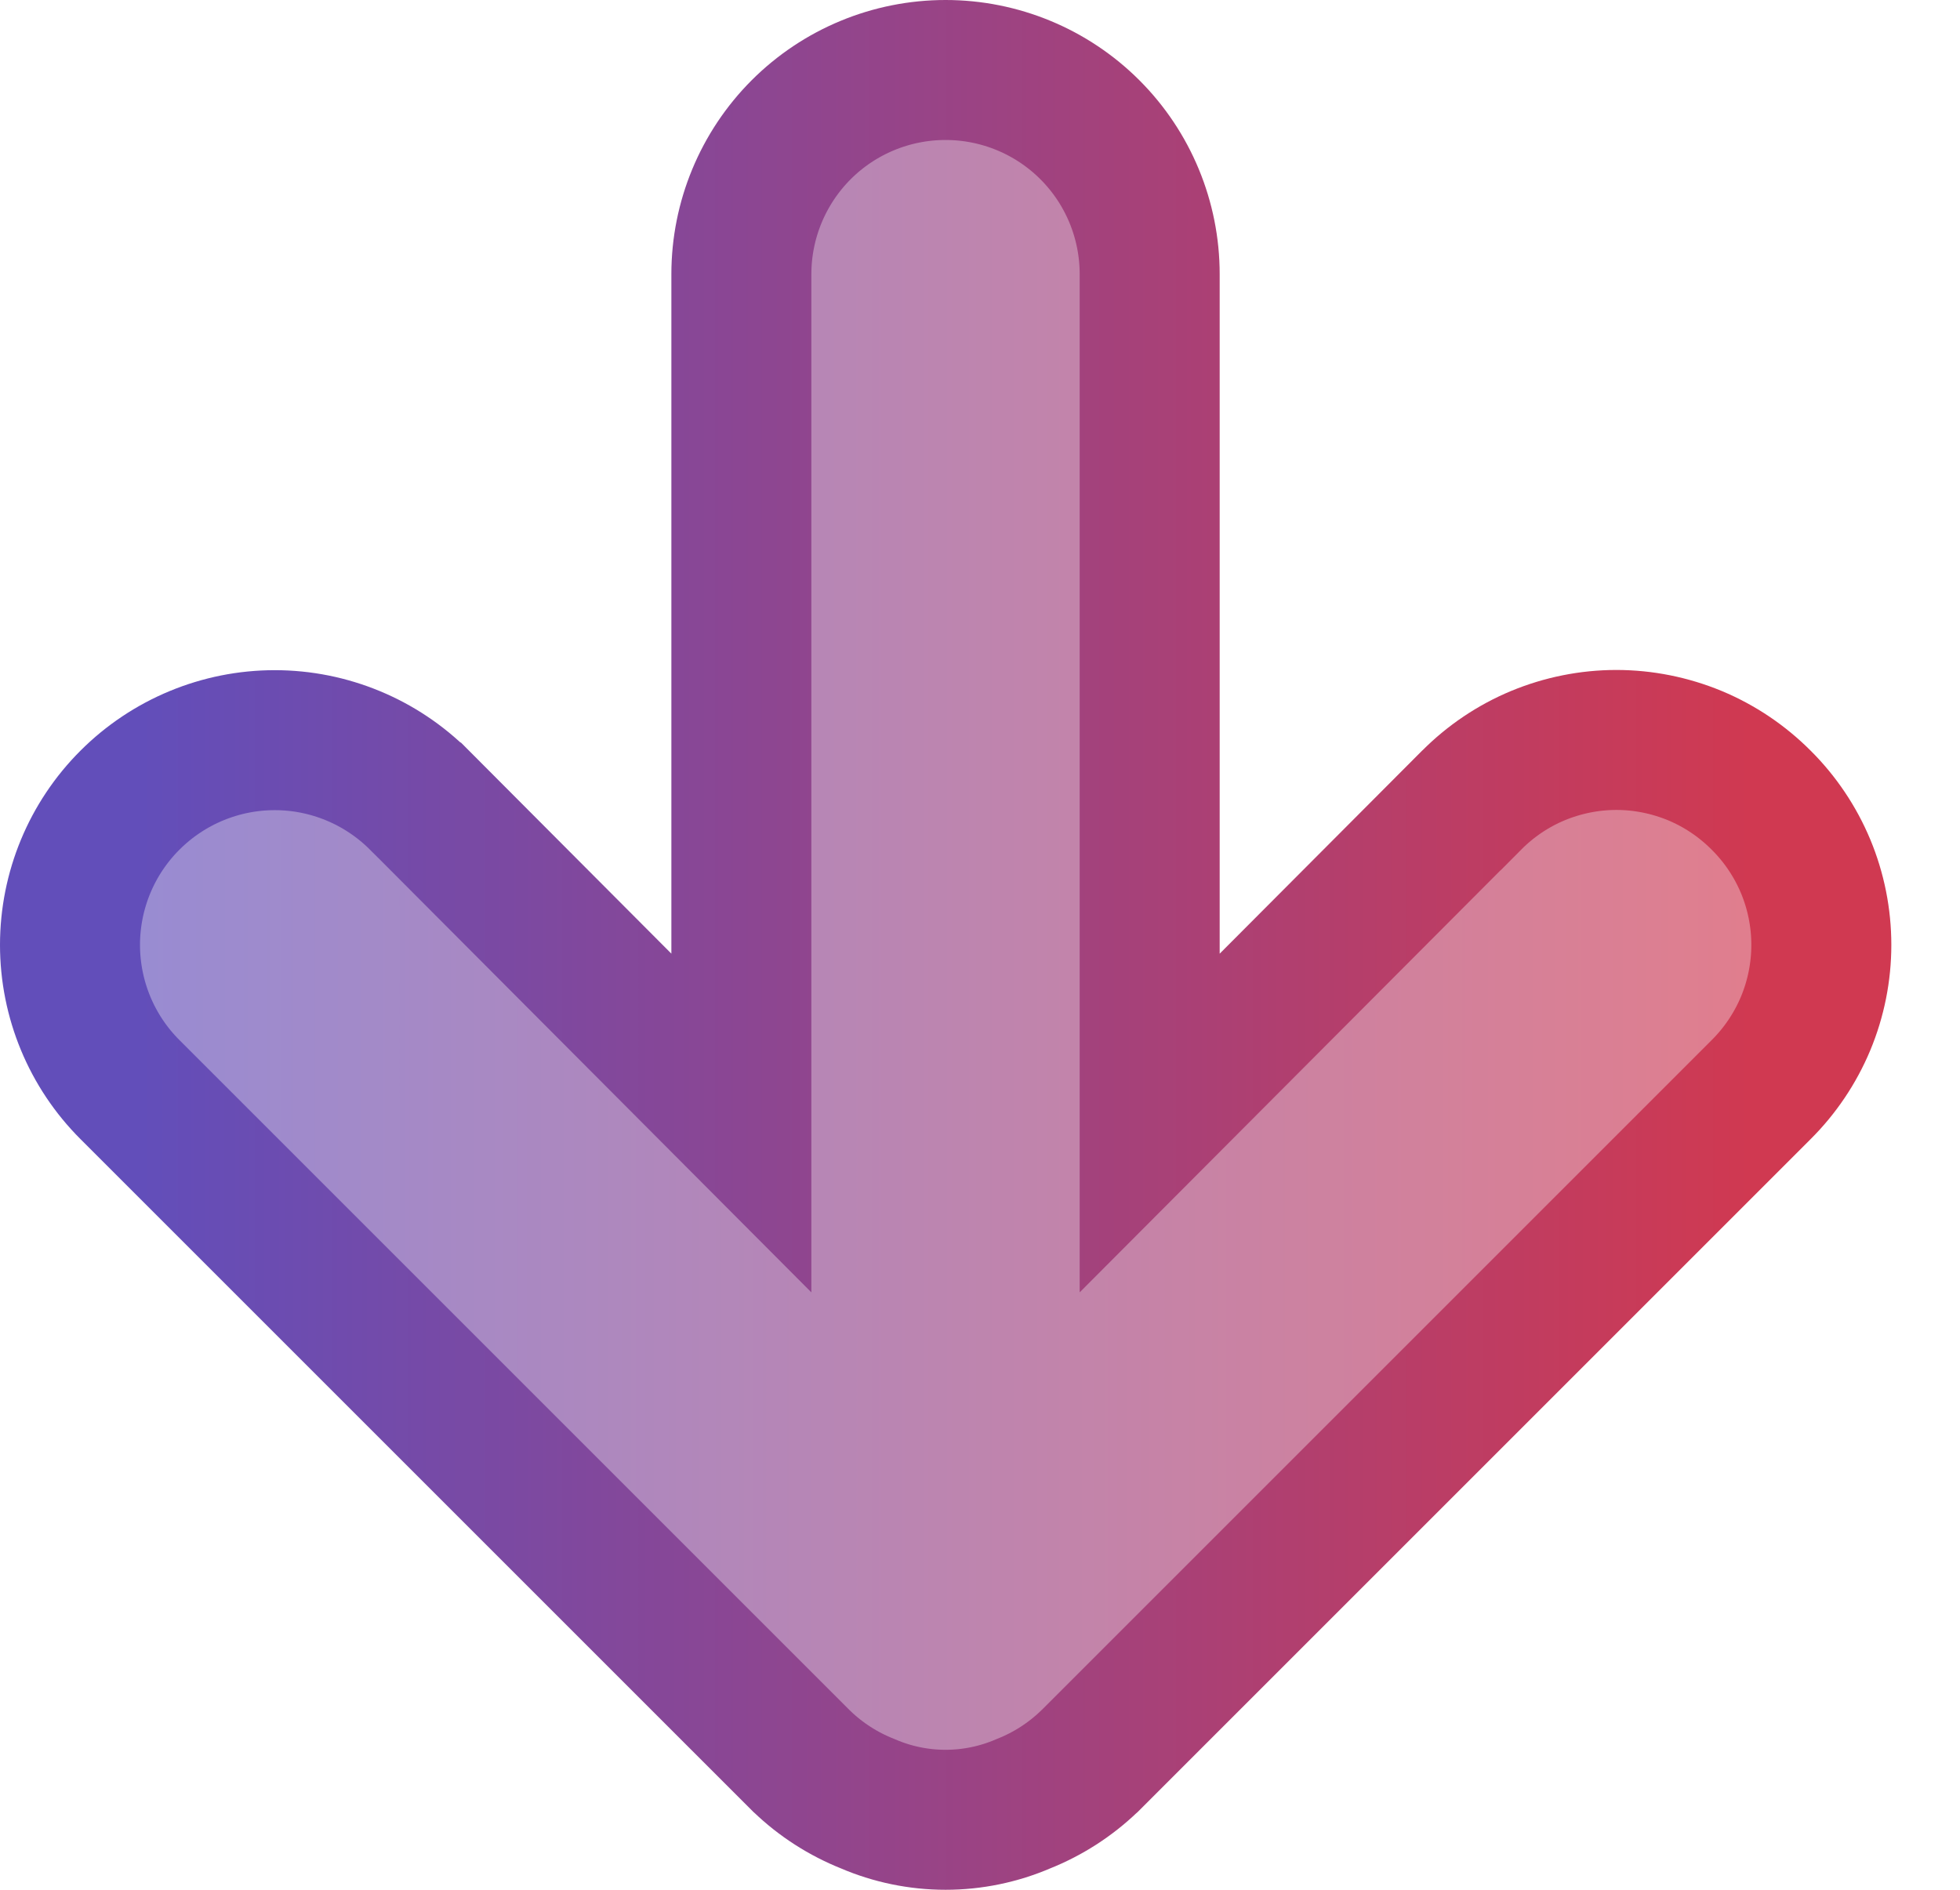 <svg width="28" height="27" viewBox="0 0 28 27" fill="none" xmlns="http://www.w3.org/2000/svg">
<path d="M21.02 11.435L16.424 16.045V3.917C16.424 3.143 16.117 2.401 15.57 1.854C15.023 1.307 14.281 1 13.508 1C12.734 1 11.992 1.307 11.445 1.854C10.899 2.401 10.591 3.143 10.591 3.917V16.045L5.994 11.433L5.992 11.432C5.444 10.884 4.7 10.575 3.925 10.575C3.149 10.575 2.405 10.884 1.857 11.432C1.308 11.98 1 12.724 1 13.5C1 14.276 1.308 15.02 1.857 15.568L11.44 25.151L11.448 25.159L11.456 25.166C11.727 25.427 12.047 25.632 12.397 25.771C12.747 25.922 13.126 26 13.508 26C13.89 26 14.268 25.922 14.619 25.771C14.969 25.632 15.288 25.427 15.56 25.166L15.568 25.159L15.576 25.151L25.156 15.571C25.157 15.57 25.157 15.57 25.158 15.569C25.43 15.299 25.647 14.976 25.795 14.622C25.943 14.266 26.019 13.885 26.019 13.5C26.019 13.115 25.943 12.734 25.795 12.378C25.647 12.024 25.431 11.702 25.159 11.432C24.888 11.16 24.567 10.944 24.213 10.796C23.857 10.649 23.476 10.572 23.091 10.572C22.706 10.572 22.325 10.649 21.97 10.796C21.615 10.944 21.293 11.161 21.022 11.434C21.021 11.434 21.021 11.434 21.02 11.435Z" fill="url(#paint0_linear)" fill-opacity="0.65" stroke="url(#paint1_linear)" stroke-width="2"/>
<defs>
<linearGradient id="paint0_linear" x1="1.995" y1="13.502" x2="25.021" y2="13.502" gradientUnits="userSpaceOnUse">
<stop stop-color="#624EBA"/>
<stop offset="1" stop-color="#D03951"/>
</linearGradient>
<linearGradient id="paint1_linear" x1="1.995" y1="13.502" x2="25.021" y2="13.502" gradientUnits="userSpaceOnUse">
<stop stop-color="#624EBA"/>
<stop offset="1" stop-color="#D03951"/>
</linearGradient>
</defs>
</svg>
